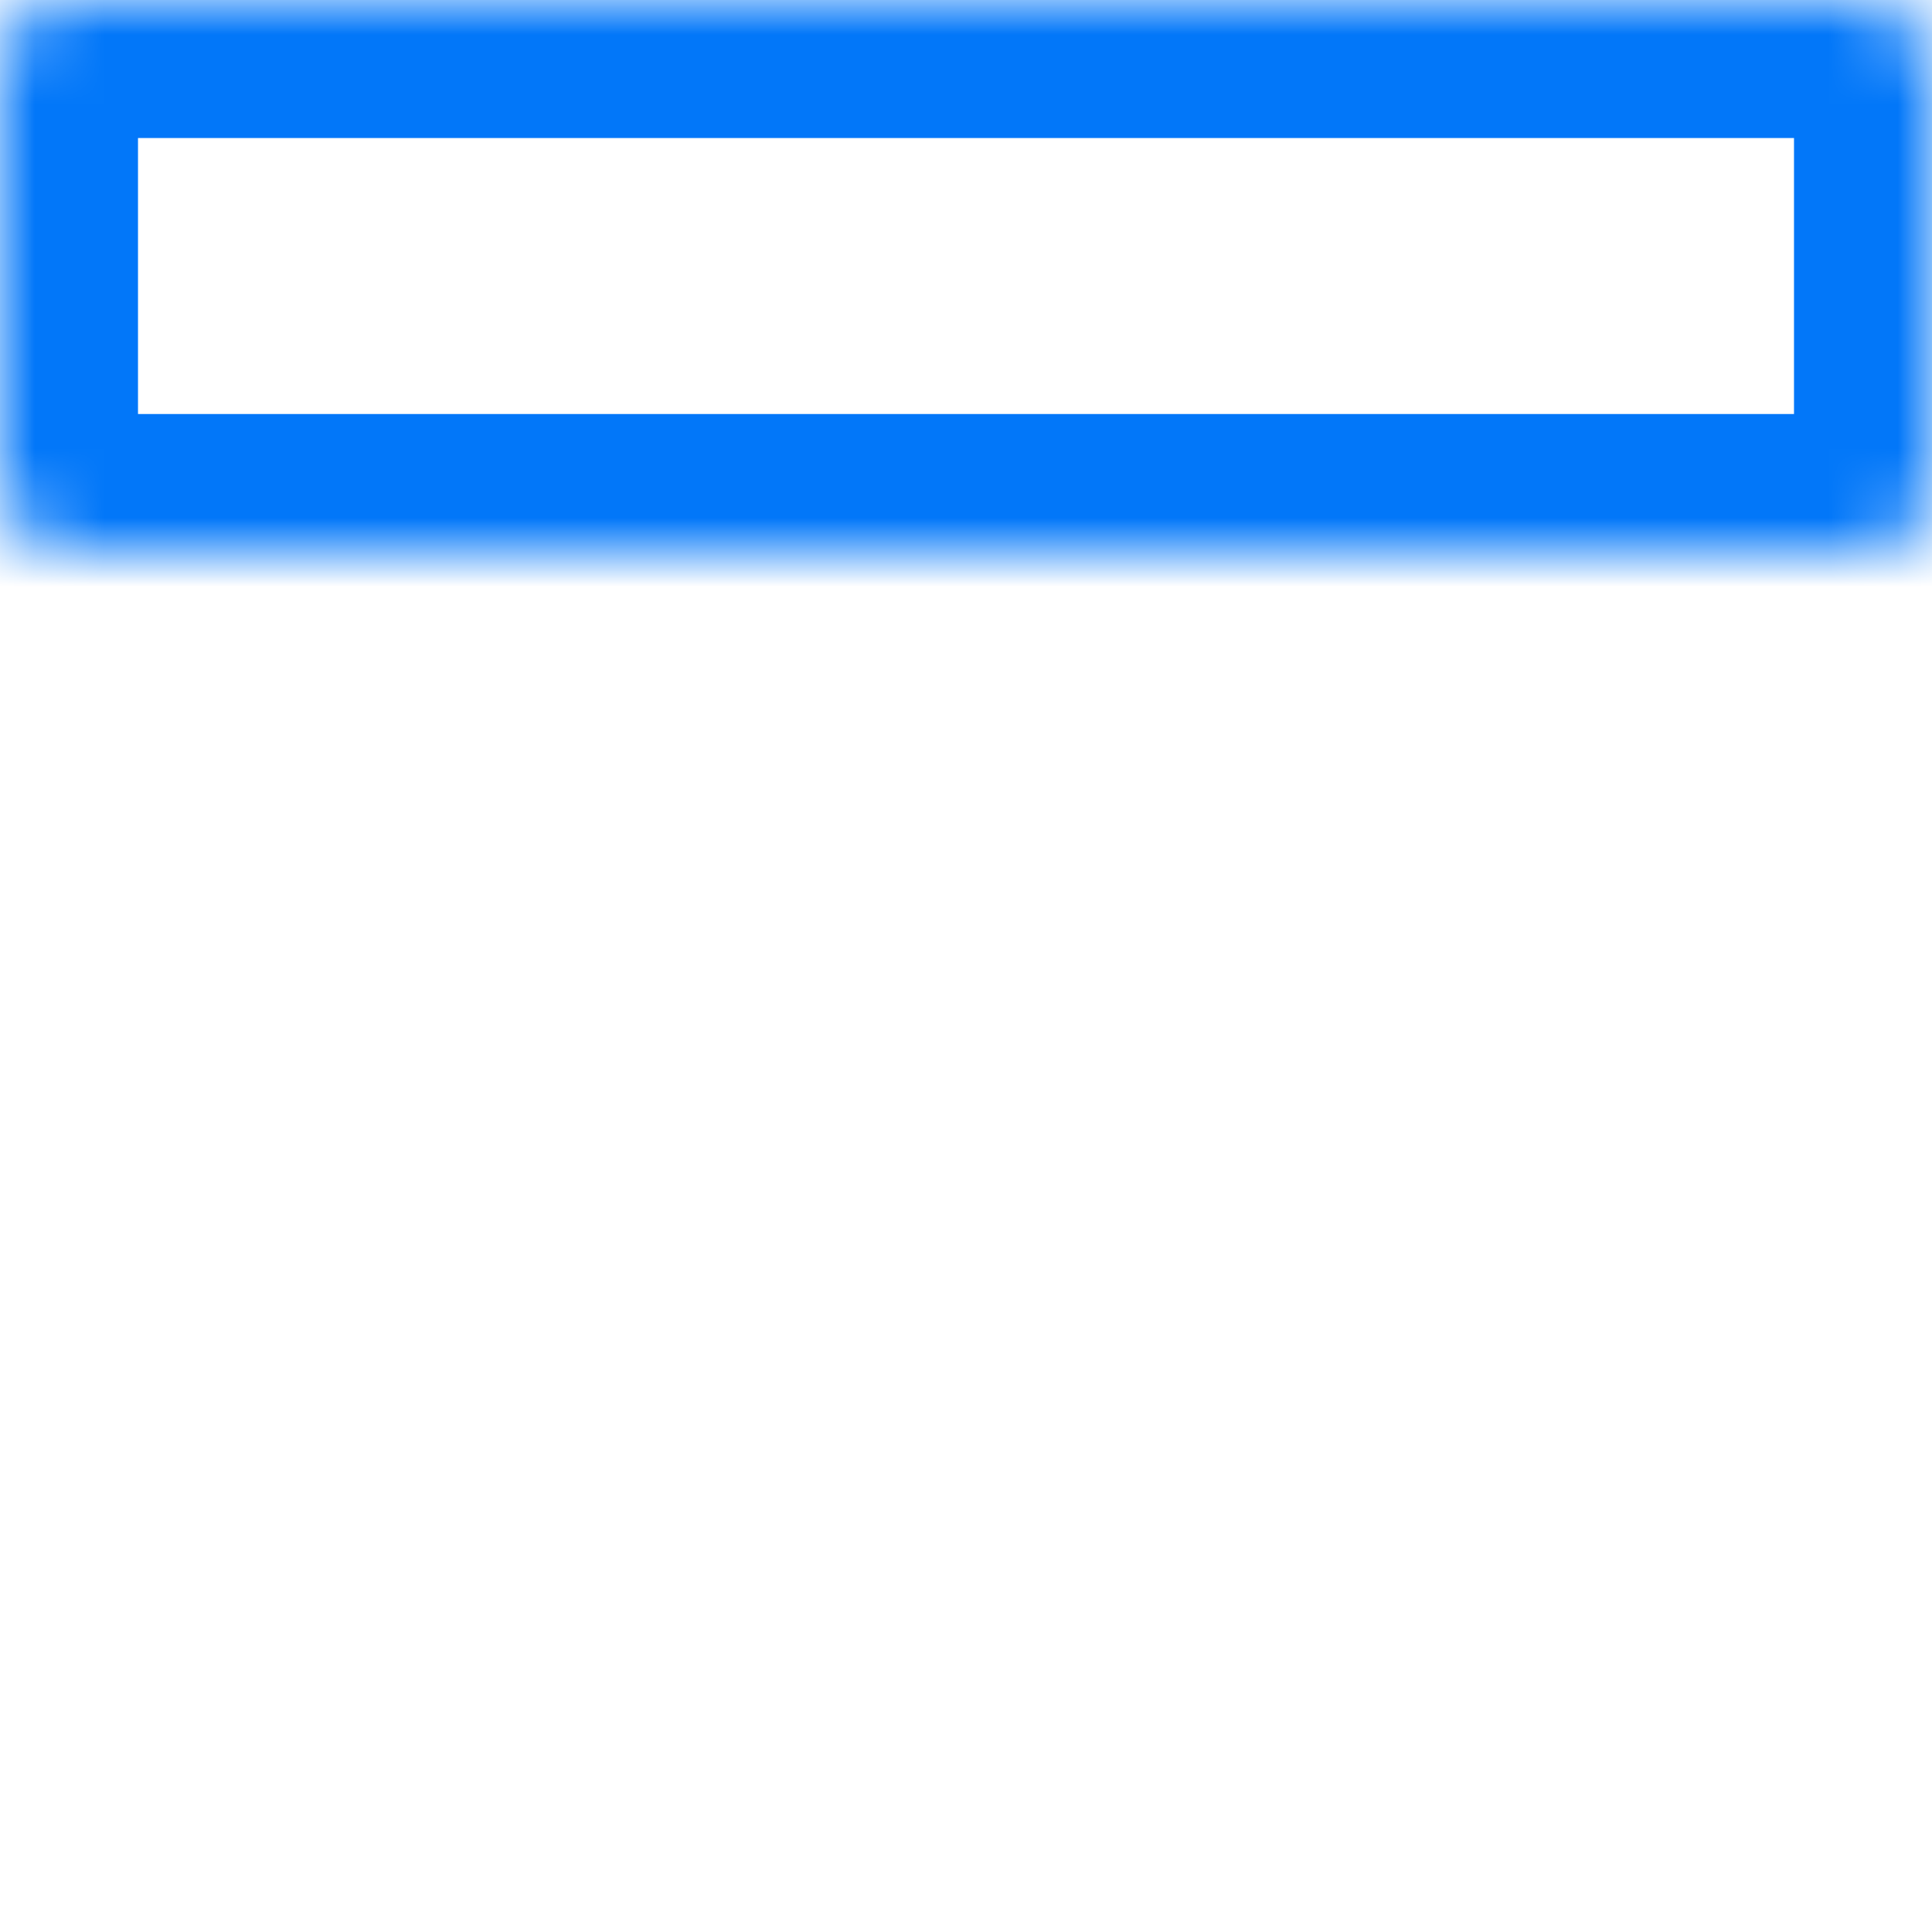 <svg width="28" height="28" viewBox="0 0 28 28" fill="none" xmlns="http://www.w3.org/2000/svg">
<mask id="path-1-inside-1" fill="white">
<rect width="28" height="8" rx="1"/>
</mask>
<rect width="28" height="8" rx="1" stroke="#0277F9" stroke-width="4" mask="url(#path-1-inside-1)"/>
<mask id="path-2-inside-2" fill="white">
<rect y="10" width="28" height="8" rx="1"/>
</mask>
<rect y="10" width="28" height="8" rx="1" stroke="#0277F9" stroke-width="4" mask="url(#path-2-inside-2)"/>
<mask id="path-3-inside-3" fill="white">
<rect y="20" width="24" height="8" rx="1"/>
</mask>
<rect y="20" width="24" height="8" rx="1" stroke="#0277F9" stroke-width="4" mask="url(#path-3-inside-3)"/>
</svg>
